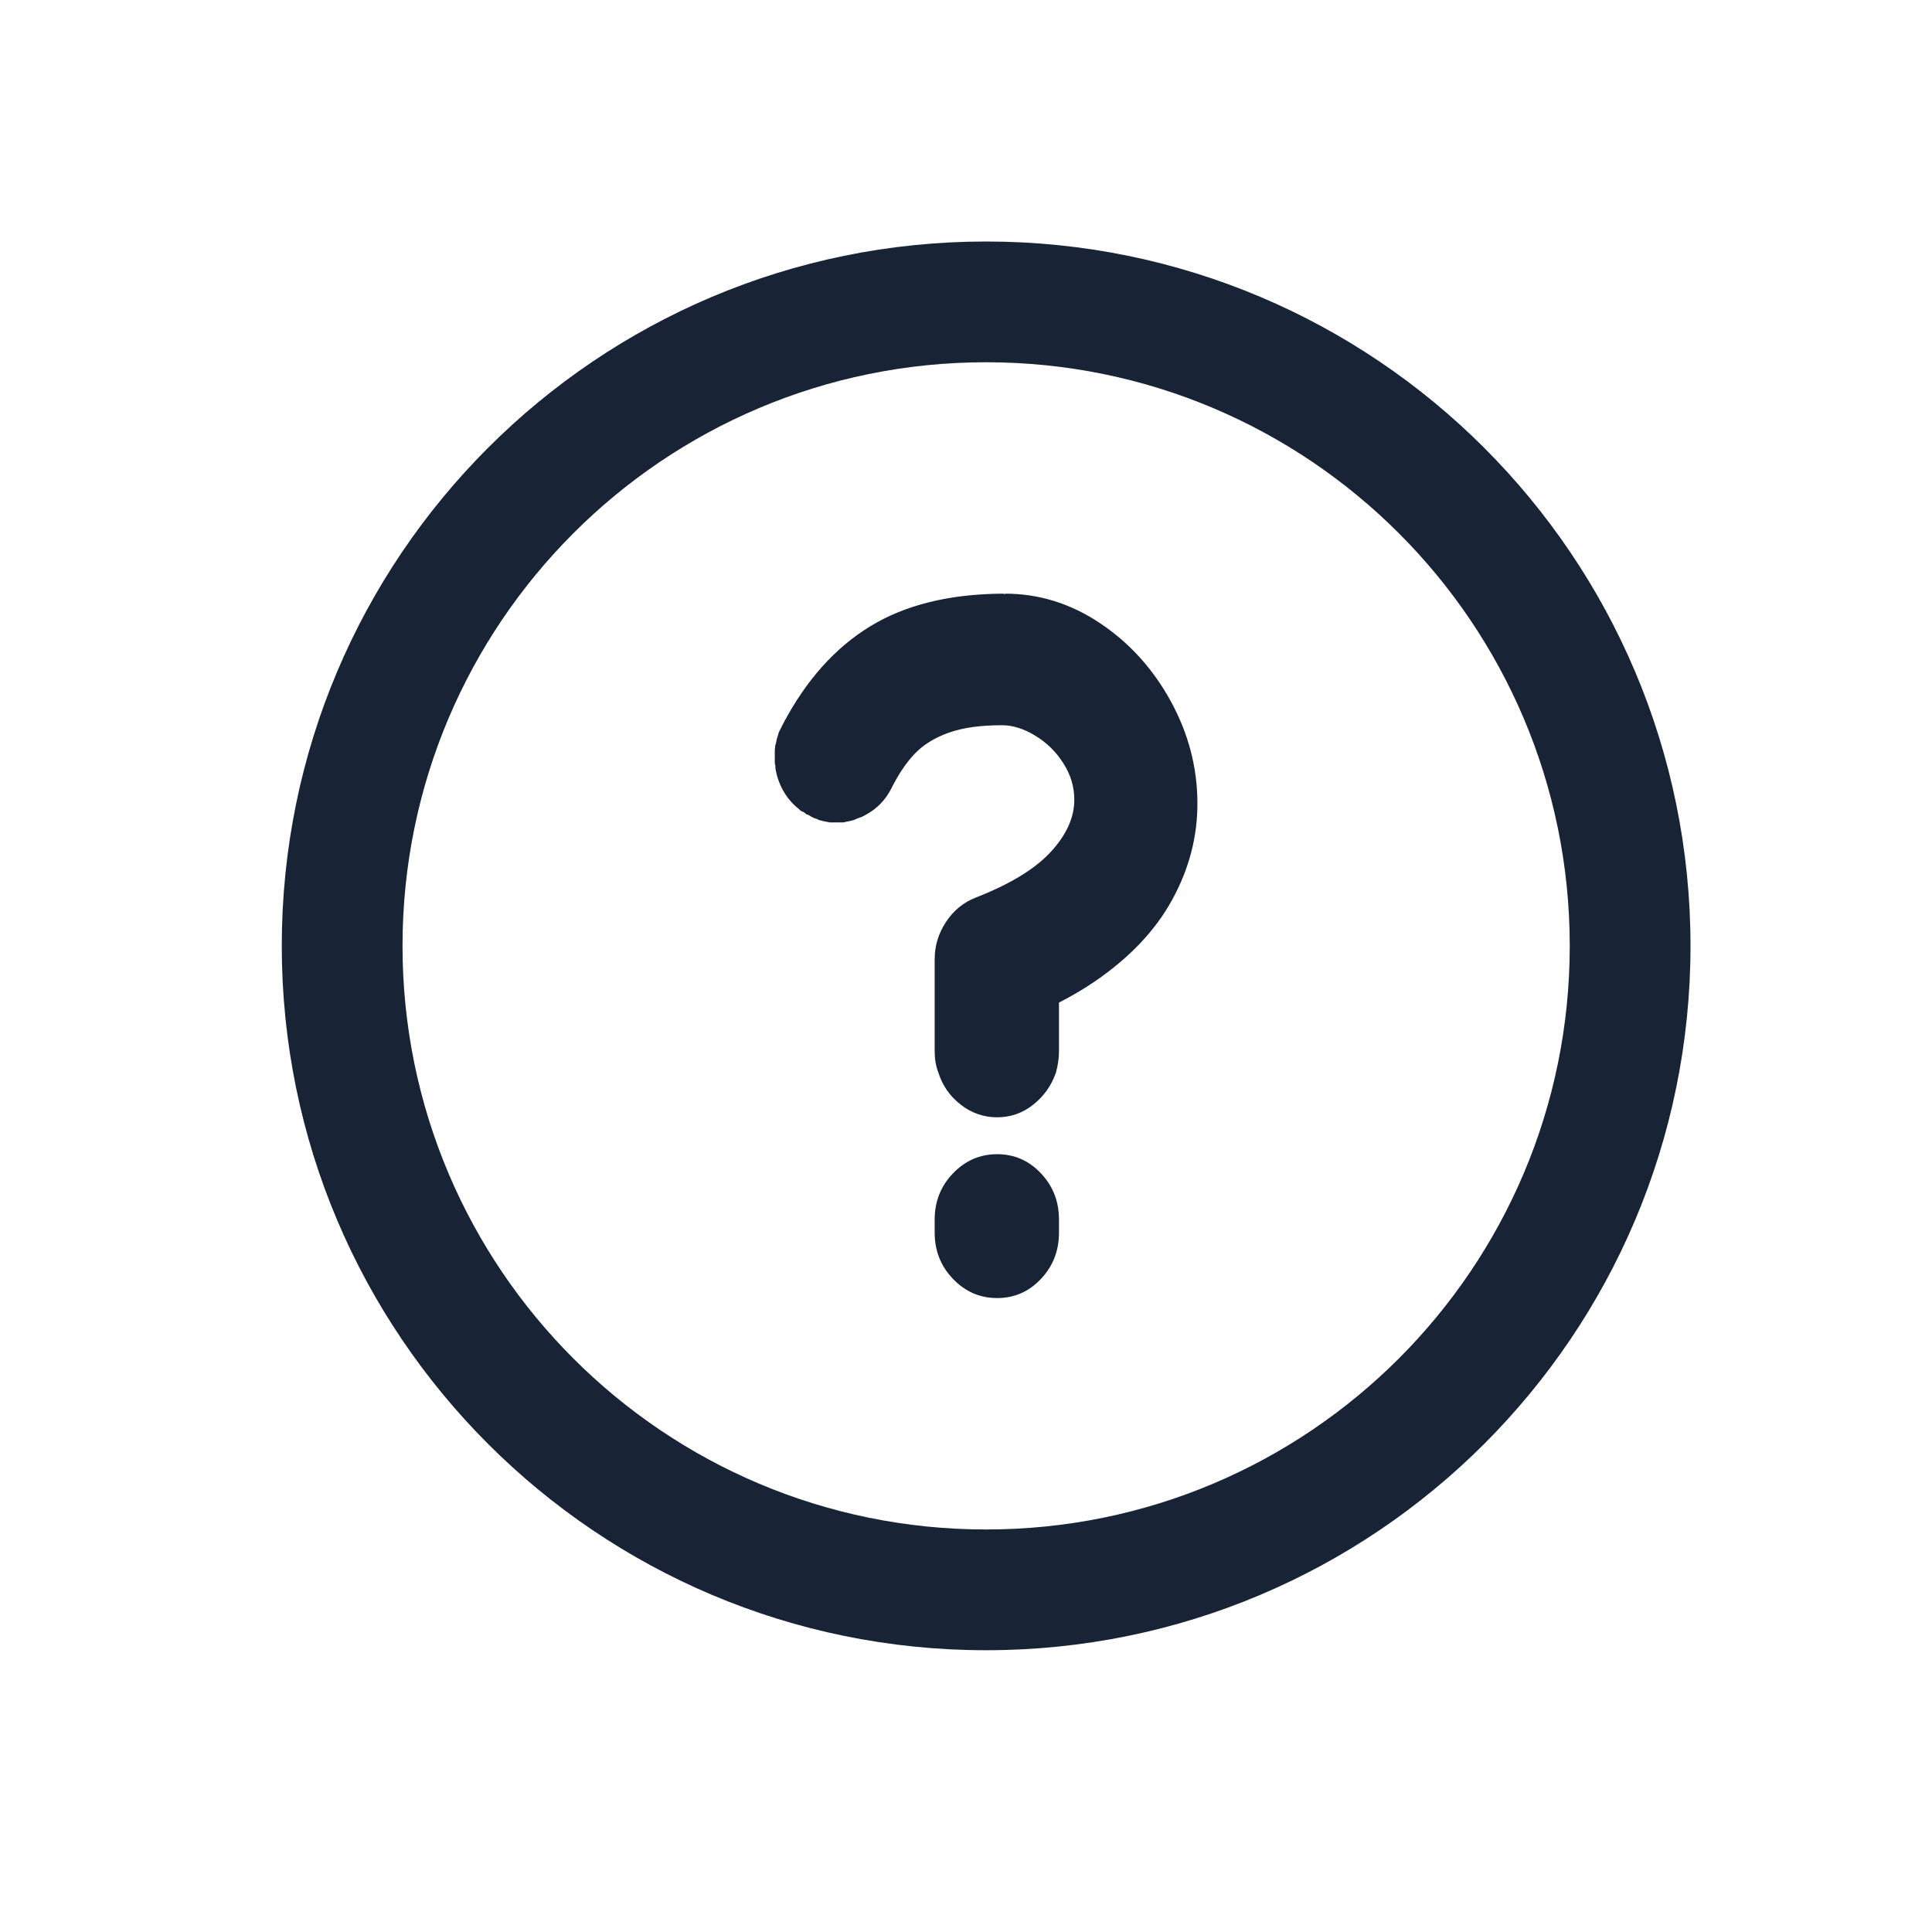 <svg width="32" height="32" viewBox="0 0 32 32" fill="none" xmlns="http://www.w3.org/2000/svg">
<path fill-rule="evenodd" clip-rule="evenodd" d="M26 15.667C26 21.005 21.672 25.333 16.333 25.333C10.994 25.333 6.667 21.005 6.667 15.667C6.667 10.328 10.994 6 16.333 6C21.672 6 26 10.328 26 15.667ZM16.333 27.333C22.776 27.333 28 22.11 28 15.667C28 9.223 22.776 4 16.333 4C9.89 4 4.667 9.223 4.667 15.667C4.667 22.11 9.89 27.333 16.333 27.333ZM16.516 18.506C16.739 18.506 16.939 18.436 17.114 18.296C17.29 18.157 17.415 17.98 17.49 17.765C17.523 17.643 17.54 17.525 17.54 17.411V16.606C17.764 16.491 17.963 16.373 18.139 16.252C18.714 15.858 19.14 15.407 19.417 14.899C19.695 14.391 19.833 13.862 19.833 13.311C19.833 12.717 19.686 12.152 19.392 11.615C19.098 11.078 18.707 10.647 18.22 10.322C17.733 9.996 17.209 9.833 16.648 9.833V9.844C16.641 9.837 16.627 9.833 16.607 9.833H16.597C15.718 9.84 14.989 10.021 14.411 10.375C13.832 10.729 13.354 11.264 12.975 11.98L12.894 12.141V12.152L12.864 12.248L12.854 12.302C12.854 12.316 12.85 12.327 12.843 12.334L12.833 12.42V12.635C12.833 12.656 12.837 12.67 12.843 12.678V12.72C12.864 12.856 12.908 12.983 12.975 13.101C13.043 13.22 13.127 13.318 13.229 13.397L13.234 13.402L13.239 13.407C13.246 13.415 13.254 13.422 13.264 13.429C13.274 13.436 13.29 13.443 13.31 13.45L13.351 13.482C13.357 13.49 13.367 13.493 13.381 13.493C13.449 13.536 13.503 13.561 13.543 13.568L13.553 13.579C13.601 13.593 13.665 13.608 13.746 13.622H13.969L14.061 13.601H14.071L14.152 13.579L14.172 13.568L14.254 13.536H14.264L14.345 13.493C14.527 13.393 14.666 13.25 14.761 13.064C14.882 12.821 15.014 12.626 15.156 12.479C15.298 12.332 15.484 12.218 15.714 12.136C15.944 12.053 16.238 12.012 16.597 12.012C16.773 12.012 16.955 12.069 17.145 12.184C17.334 12.298 17.49 12.45 17.611 12.64C17.733 12.83 17.794 13.032 17.794 13.246C17.794 13.54 17.664 13.828 17.404 14.11C17.143 14.393 16.729 14.645 16.161 14.867C15.958 14.946 15.794 15.08 15.669 15.27C15.544 15.459 15.481 15.665 15.481 15.887V17.411C15.481 17.54 15.501 17.658 15.542 17.765C15.61 17.98 15.733 18.157 15.912 18.296C16.091 18.436 16.293 18.506 16.516 18.506ZM16.516 21.5C16.8 21.5 17.042 21.395 17.241 21.183C17.441 20.972 17.54 20.716 17.54 20.416V20.201C17.54 19.901 17.441 19.645 17.241 19.434C17.042 19.223 16.8 19.117 16.516 19.117C16.232 19.117 15.988 19.223 15.785 19.434C15.582 19.645 15.481 19.901 15.481 20.201V20.416C15.481 20.716 15.582 20.972 15.785 21.183C15.988 21.395 16.232 21.5 16.516 21.5Z" fill="#182436"/>
</svg>
